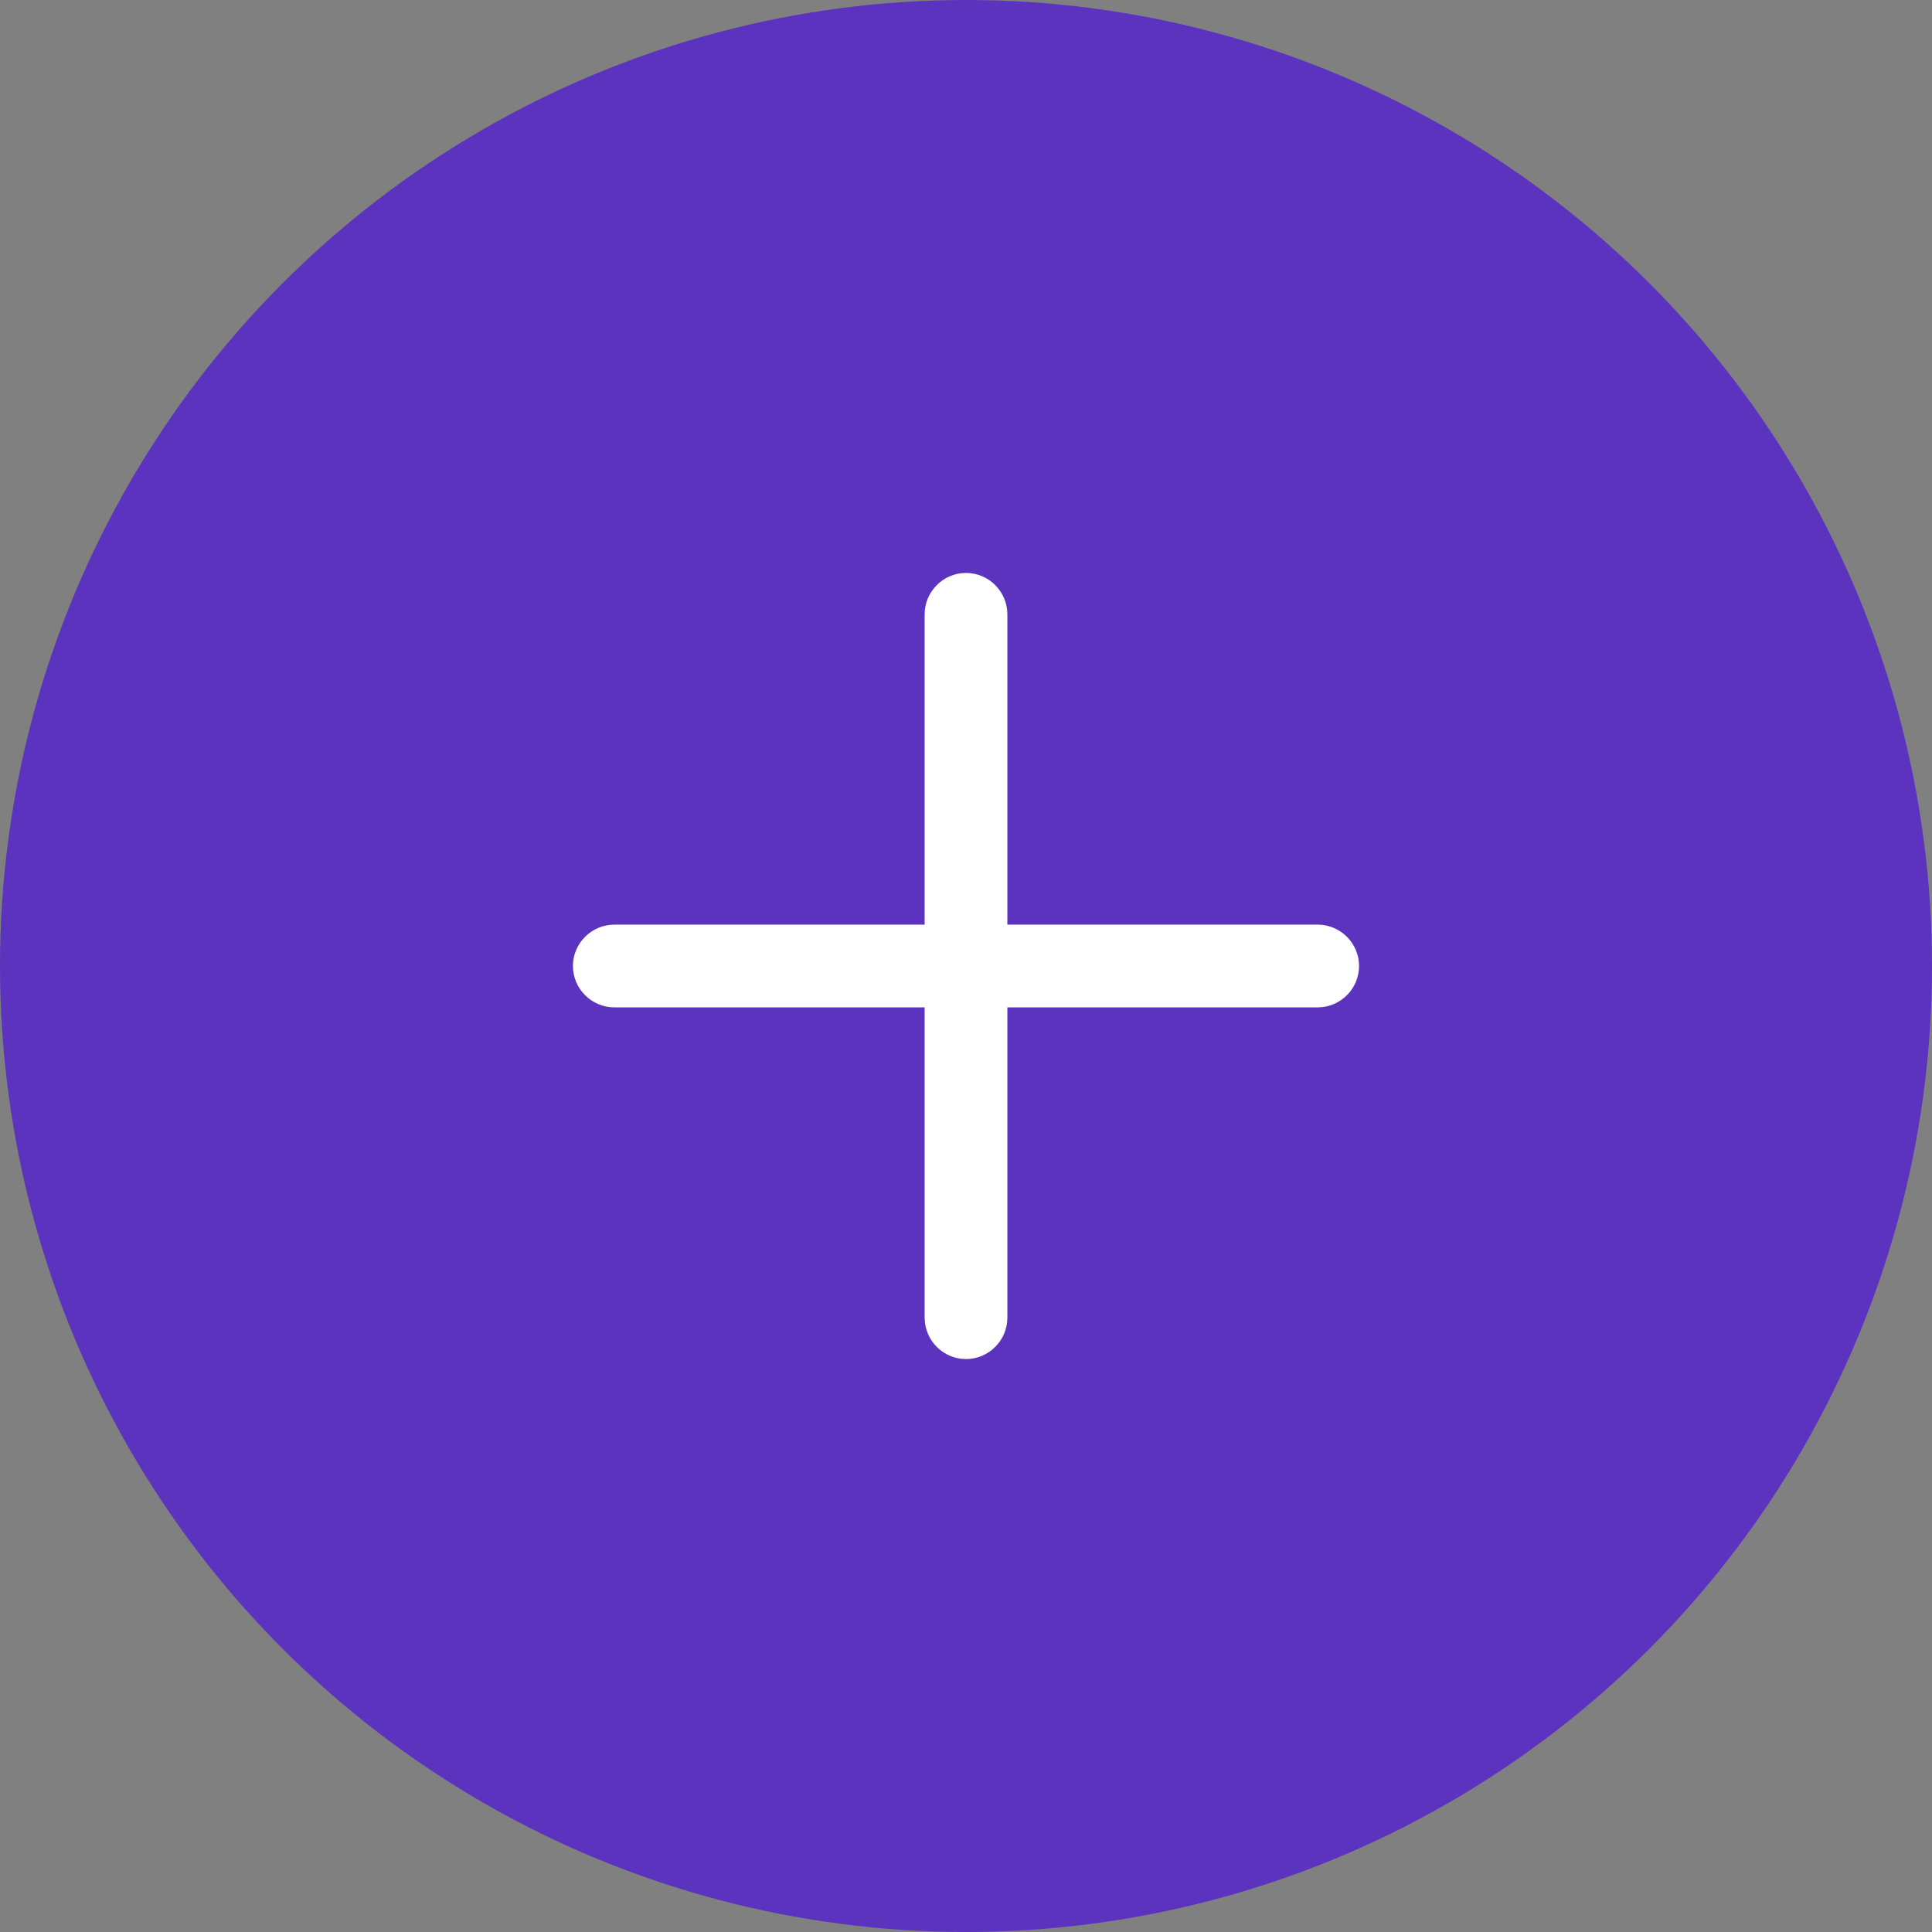 <svg xmlns="http://www.w3.org/2000/svg" xmlns:xlink="http://www.w3.org/1999/xlink" fill="none" version="1.1" width="56" height="56" viewBox="0 0 56 56"><rect x="0" y="0" width="56" height="56" fill="#808080" stroke="none"/><g style="mix-blend-mode:passthrough"><g><ellipse cx="28" cy="28" rx="28" ry="28" fill="#5C33BE" fill-opacity="1"/></g><g><path d="M38.193,26.801C38.193,26.801,29.199,26.801,29.199,26.801C29.199,26.801,29.199,17.807,29.199,17.807C29.199,17.147,28.66,16.607,28,16.607C27.34,16.607,26.801,17.147,26.801,17.807C26.801,17.807,26.801,26.801,26.801,26.801C26.801,26.801,17.806,26.801,17.806,26.801C17.147,26.801,16.607,27.34,16.607,28C16.607,28.66,17.147,29.199,17.806,29.199C17.806,29.199,26.801,29.199,26.801,29.199C26.801,29.199,26.801,38.193,26.801,38.193C26.801,38.853,27.34,39.393,28,39.393C28.66,39.393,29.199,38.853,29.199,38.193C29.199,38.193,29.199,29.199,29.199,29.199C29.199,29.199,38.193,29.199,38.193,29.199C38.853,29.199,39.393,28.66,39.393,28C39.393,27.34,38.853,26.801,38.193,26.801C38.193,26.801,38.193,26.801,38.193,26.801Z" fill="#FFFFFF" fill-opacity="1"/></g></g></svg>